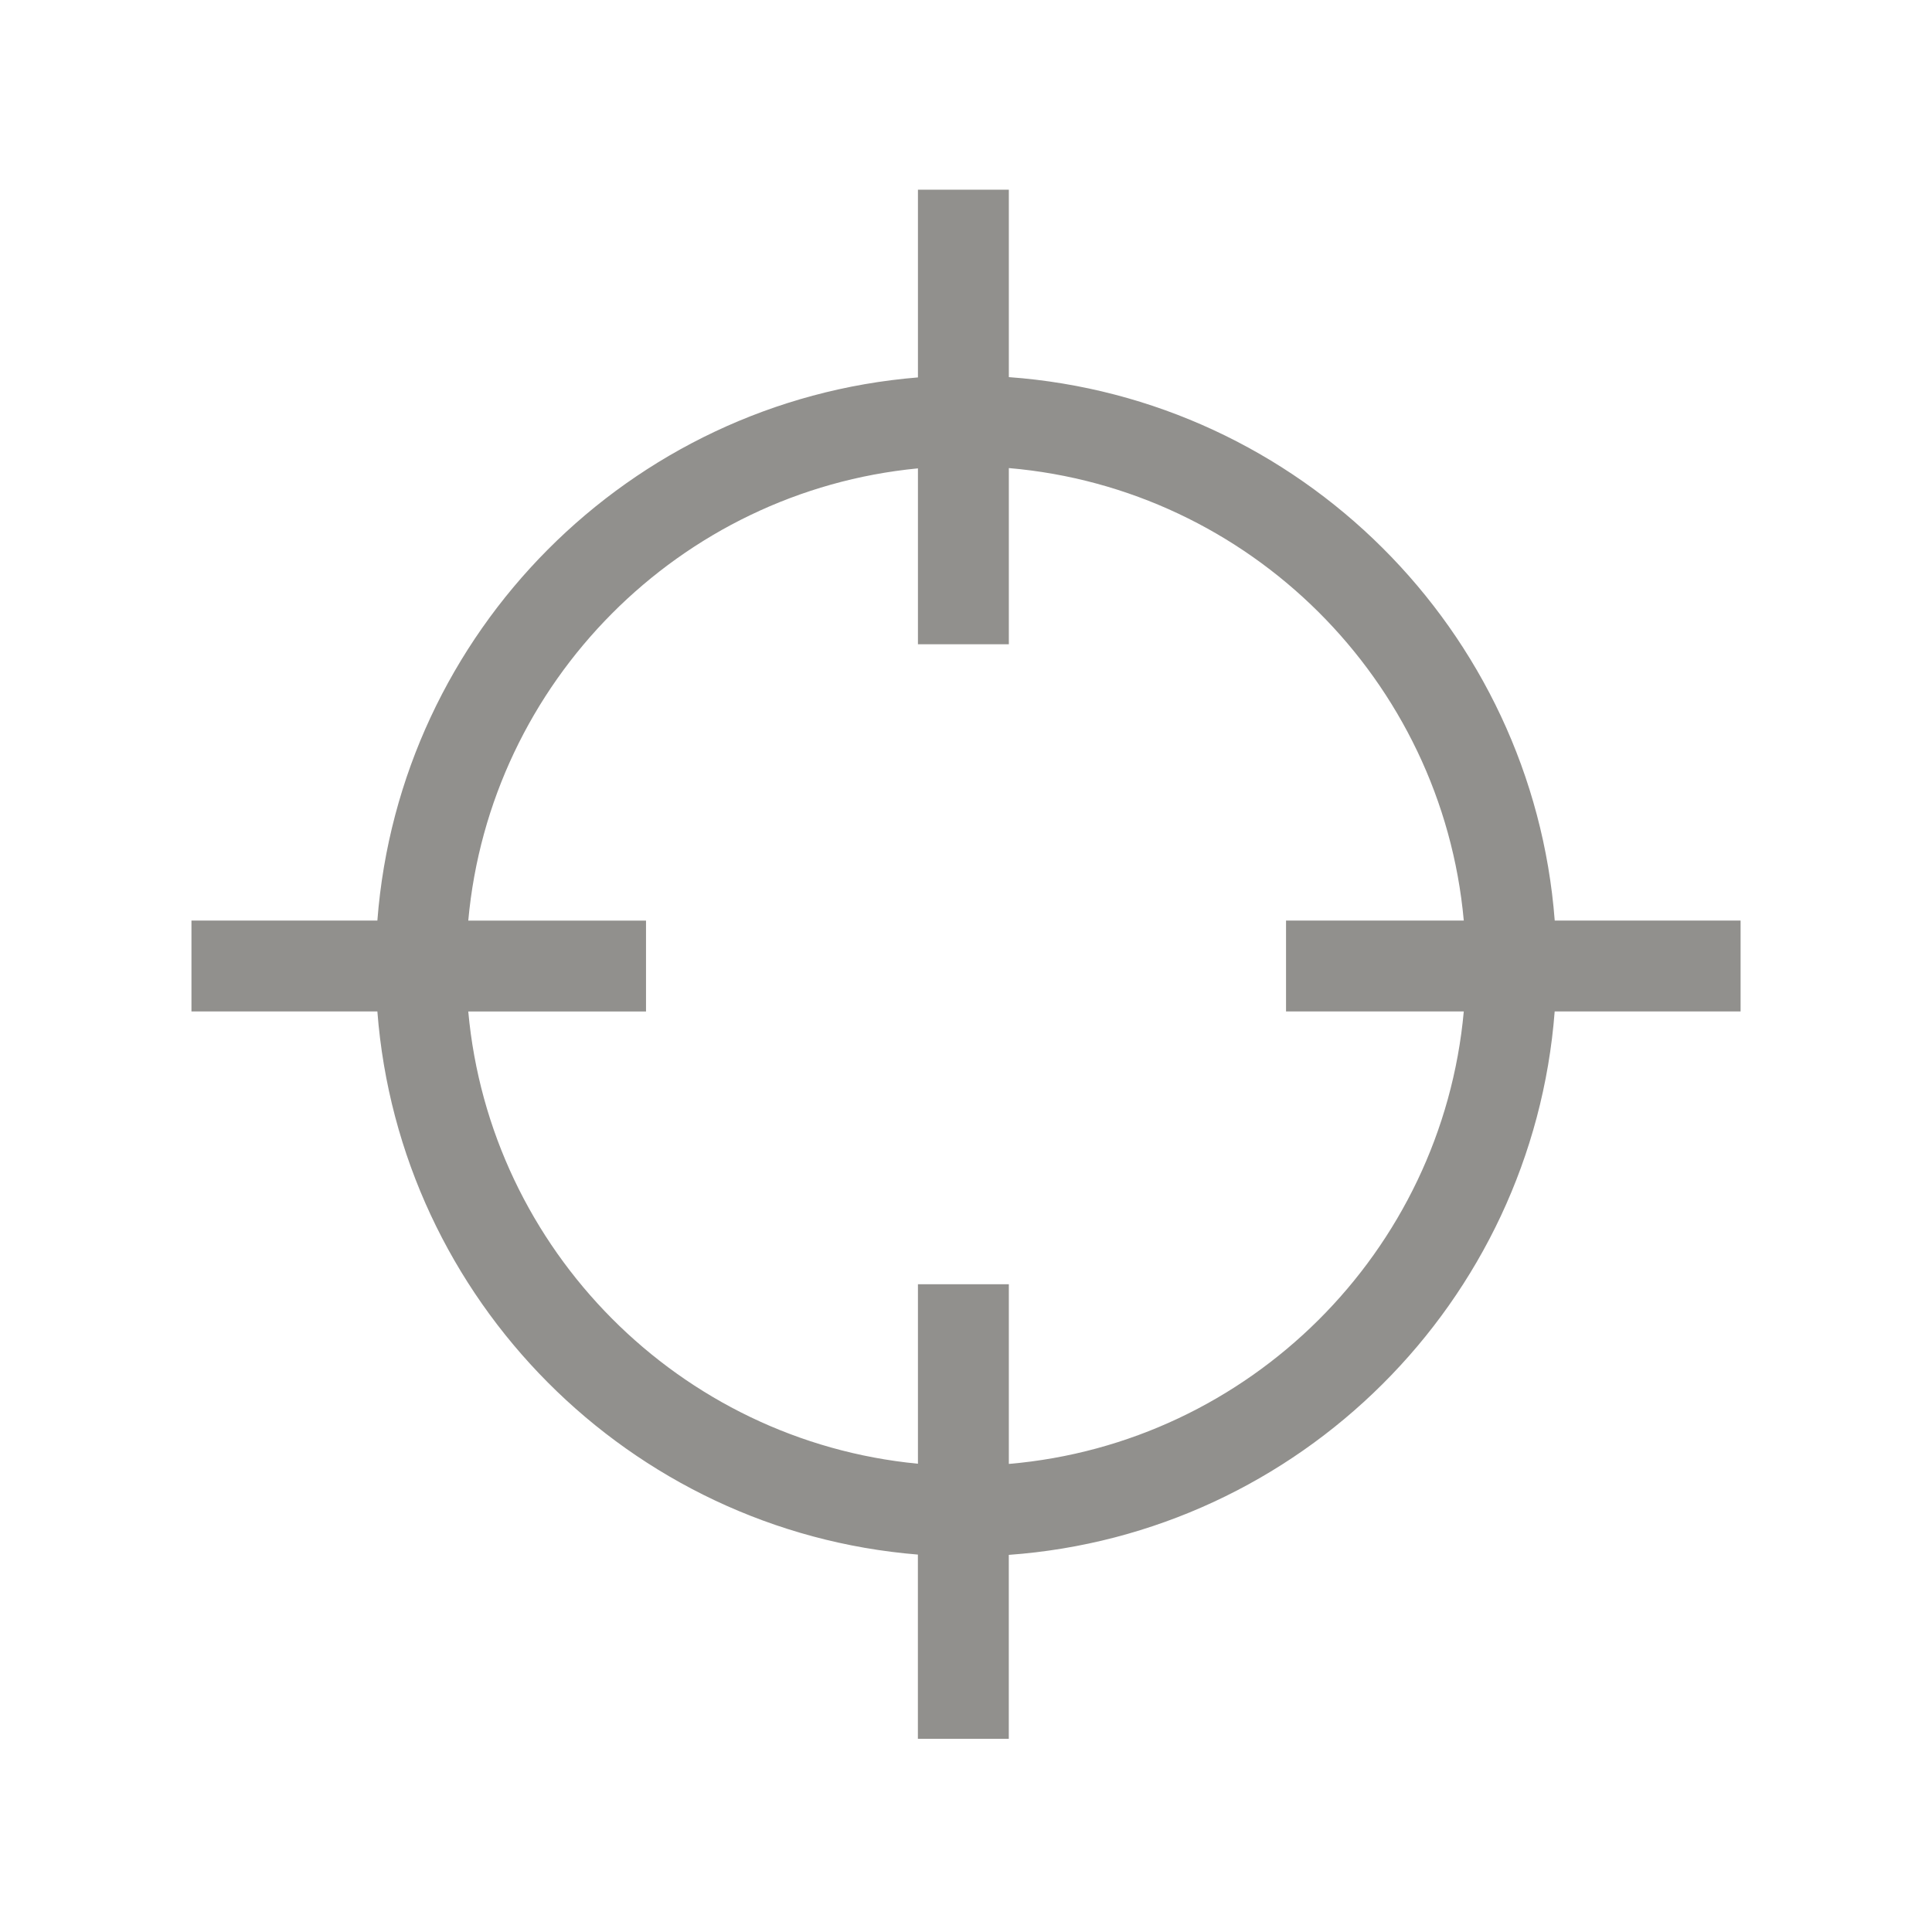 <!-- Generated by IcoMoon.io -->
<svg version="1.1" xmlns="http://www.w3.org/2000/svg" width="40" height="40" viewBox="0 0 40 40">
<title>th-target</title>
<path fill="#91908d" d="M36.038 19.059h-3.849c-0.461-6.012-5.282-10.814-11.302-11.251v-3.881h-1.882v3.887c-5.971 0.486-10.733 5.269-11.192 11.245h-3.849v1.882h3.849c0.459 5.976 5.222 10.76 11.191 11.245v3.814h1.882v-3.808c6.020-0.435 10.84-5.237 11.302-11.251h3.849v-1.882zM20.887 30.31v-3.721h-1.882v3.716c-4.934-0.474-8.862-4.424-9.31-9.363h3.68v-1.882h-3.68c0.448-4.939 4.376-8.888 9.31-9.363v3.642h1.882v-3.648c4.983 0.427 8.968 4.392 9.419 9.368h-3.68v1.882h3.68c-0.452 4.977-4.437 8.941-9.419 9.368z"></path>
</svg>
